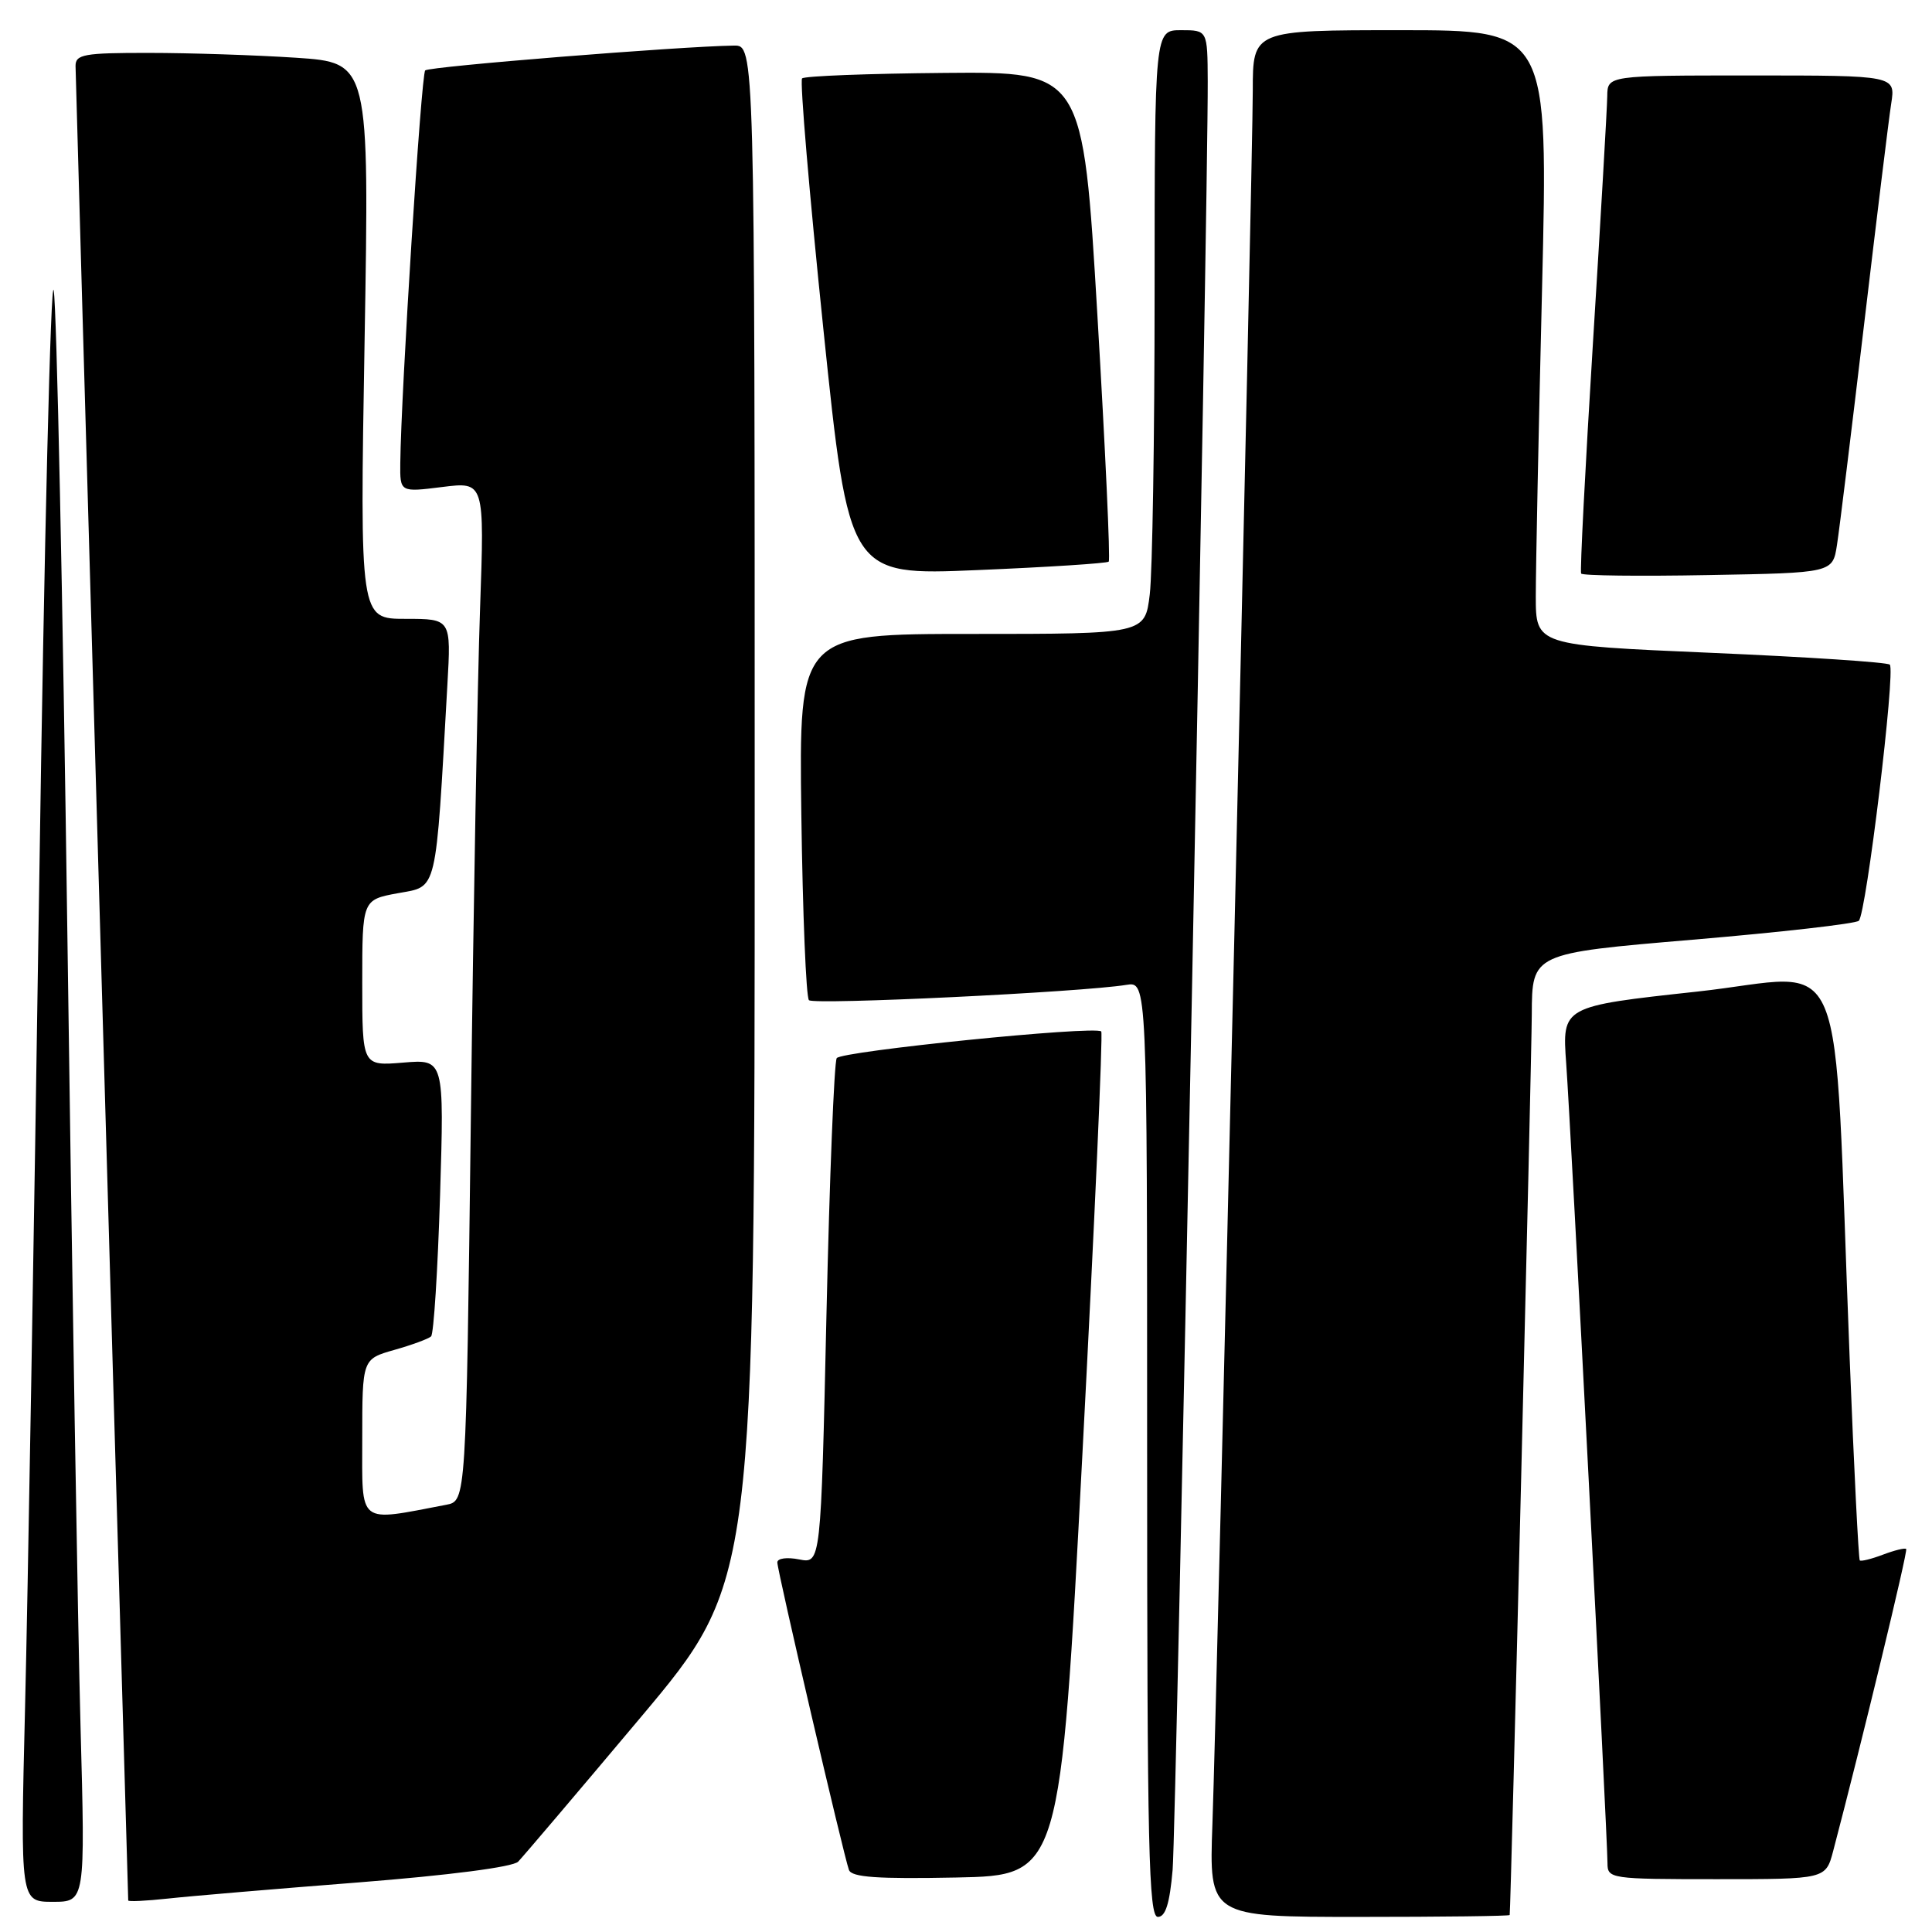 <?xml version="1.0" encoding="UTF-8" standalone="no"?>
<!DOCTYPE svg PUBLIC "-//W3C//DTD SVG 1.1//EN" "http://www.w3.org/Graphics/SVG/1.1/DTD/svg11.dtd" >
<svg xmlns="http://www.w3.org/2000/svg" xmlns:xlink="http://www.w3.org/1999/xlink" version="1.1" viewBox="0 0 256 256">
 <g >
 <path fill="currentColor"
d=" M 155.38 247.75 C 155.86 242.03 160.10 26.30 160.03 10.75 C 160.00 4.00 160.00 4.00 156.50 4.00 C 153.00 4.00 153.00 4.00 152.99 38.75 C 152.99 57.86 152.70 75.86 152.35 78.75 C 151.72 84.00 151.72 84.00 128.80 84.00 C 105.87 84.00 105.87 84.00 106.18 107.92 C 106.36 121.07 106.81 132.15 107.19 132.53 C 107.85 133.18 143.30 131.47 149.25 130.50 C 152.00 130.05 152.00 130.05 152.00 192.03 C 152.00 244.90 152.21 254.00 153.42 254.00 C 154.44 254.00 154.99 252.23 155.38 247.75 Z  M 200.04 253.75 C 200.20 252.88 202.94 140.96 202.97 134.41 C 203.00 126.32 203.00 126.32 224.25 124.52 C 235.94 123.53 245.86 122.40 246.30 122.01 C 247.28 121.13 251.19 88.86 250.41 88.07 C 250.10 87.75 239.42 87.05 226.67 86.50 C 203.50 85.50 203.50 85.50 203.50 79.00 C 203.50 75.42 203.87 57.09 204.33 38.25 C 205.15 4.00 205.15 4.00 185.58 4.00 C 166.00 4.00 166.00 4.00 166.00 12.01 C 166.00 21.58 161.28 224.20 160.65 241.75 C 160.21 254.00 160.21 254.00 180.11 254.00 C 191.05 254.00 200.02 253.89 200.04 253.75 Z  M 10.67 228.75 C 10.32 215.96 9.54 168.82 8.93 124.00 C 8.32 79.17 7.51 40.70 7.12 38.50 C 6.73 36.30 5.86 71.85 5.19 117.50 C 4.51 163.15 3.67 212.09 3.32 226.25 C 2.69 252.00 2.69 252.00 7.00 252.00 C 11.30 252.00 11.30 252.00 10.67 228.75 Z  M 47.50 249.43 C 59.55 248.48 67.96 247.39 68.66 246.68 C 69.29 246.03 76.61 237.42 84.91 227.54 C 100.00 209.57 100.00 209.57 100.00 107.79 C 100.00 6.00 100.00 6.00 97.25 6.04 C 90.11 6.14 56.86 8.81 56.34 9.33 C 55.81 9.86 53.14 51.98 53.04 61.37 C 53.00 65.23 53.00 65.23 58.60 64.53 C 64.20 63.83 64.20 63.83 63.61 80.67 C 63.28 89.92 62.73 120.31 62.39 148.20 C 61.76 198.89 61.76 198.89 59.13 199.39 C 47.27 201.65 48.00 202.22 48.00 190.63 C 48.00 180.08 48.00 180.08 52.25 178.87 C 54.59 178.21 56.78 177.40 57.12 177.08 C 57.47 176.76 58.00 168.37 58.31 158.42 C 58.86 140.35 58.86 140.35 53.43 140.80 C 48.00 141.25 48.00 141.25 48.00 130.23 C 48.00 119.22 48.00 119.22 52.75 118.35 C 58.01 117.39 57.70 118.73 59.28 90.75 C 59.78 82.00 59.78 82.00 53.73 82.00 C 47.68 82.00 47.68 82.00 48.31 45.15 C 48.94 8.30 48.94 8.30 39.22 7.65 C 33.87 7.30 25.11 7.01 19.75 7.01 C 11.13 7.00 10.00 7.20 10.01 8.75 C 10.01 9.97 15.31 194.46 16.99 251.82 C 17.00 252.00 19.36 251.88 22.25 251.57 C 25.14 251.25 36.50 250.29 47.50 249.43 Z  M 143.42 192.76 C 145.03 162.10 146.16 136.86 145.92 136.67 C 144.98 135.89 111.45 139.29 110.87 140.21 C 110.53 140.76 109.92 156.06 109.51 174.21 C 108.77 207.20 108.77 207.20 105.89 206.63 C 104.28 206.31 103.00 206.48 103.00 207.03 C 103.00 208.14 111.78 245.83 112.49 247.78 C 112.85 248.75 116.26 248.99 126.73 248.78 C 140.50 248.50 140.50 248.50 143.42 192.76 Z  M 242.91 245.25 C 246.70 230.85 252.83 205.50 252.58 205.25 C 252.41 205.08 251.03 205.42 249.50 206.00 C 247.97 206.58 246.59 206.92 246.43 206.76 C 246.27 206.60 245.66 194.55 245.09 179.98 C 242.84 123.30 245.28 129.17 224.90 131.39 C 206.98 133.34 206.98 133.34 207.53 140.92 C 208.14 149.27 213.00 243.48 213.00 246.88 C 213.00 248.94 213.39 249.00 227.46 249.00 C 241.92 249.00 241.92 249.00 242.91 245.25 Z  M 243.41 72.20 C 243.73 70.17 245.34 57.02 247.00 43.00 C 248.66 28.98 250.27 15.81 250.59 13.75 C 251.18 10.00 251.18 10.00 232.09 10.00 C 213.00 10.00 213.00 10.00 212.97 12.75 C 212.95 14.26 212.10 29.00 211.07 45.50 C 210.05 62.00 209.34 75.72 209.51 76.00 C 209.67 76.28 217.24 76.37 226.32 76.20 C 242.84 75.91 242.84 75.91 243.41 72.20 Z  M 146.91 74.42 C 147.14 74.19 146.46 59.50 145.41 41.76 C 143.50 9.50 143.50 9.50 125.17 9.66 C 115.09 9.75 106.59 10.07 106.28 10.39 C 105.97 10.70 107.24 25.64 109.10 43.60 C 112.49 76.26 112.49 76.26 129.49 75.54 C 138.85 75.15 146.69 74.64 146.91 74.42 Z "/>
</g>
</svg>